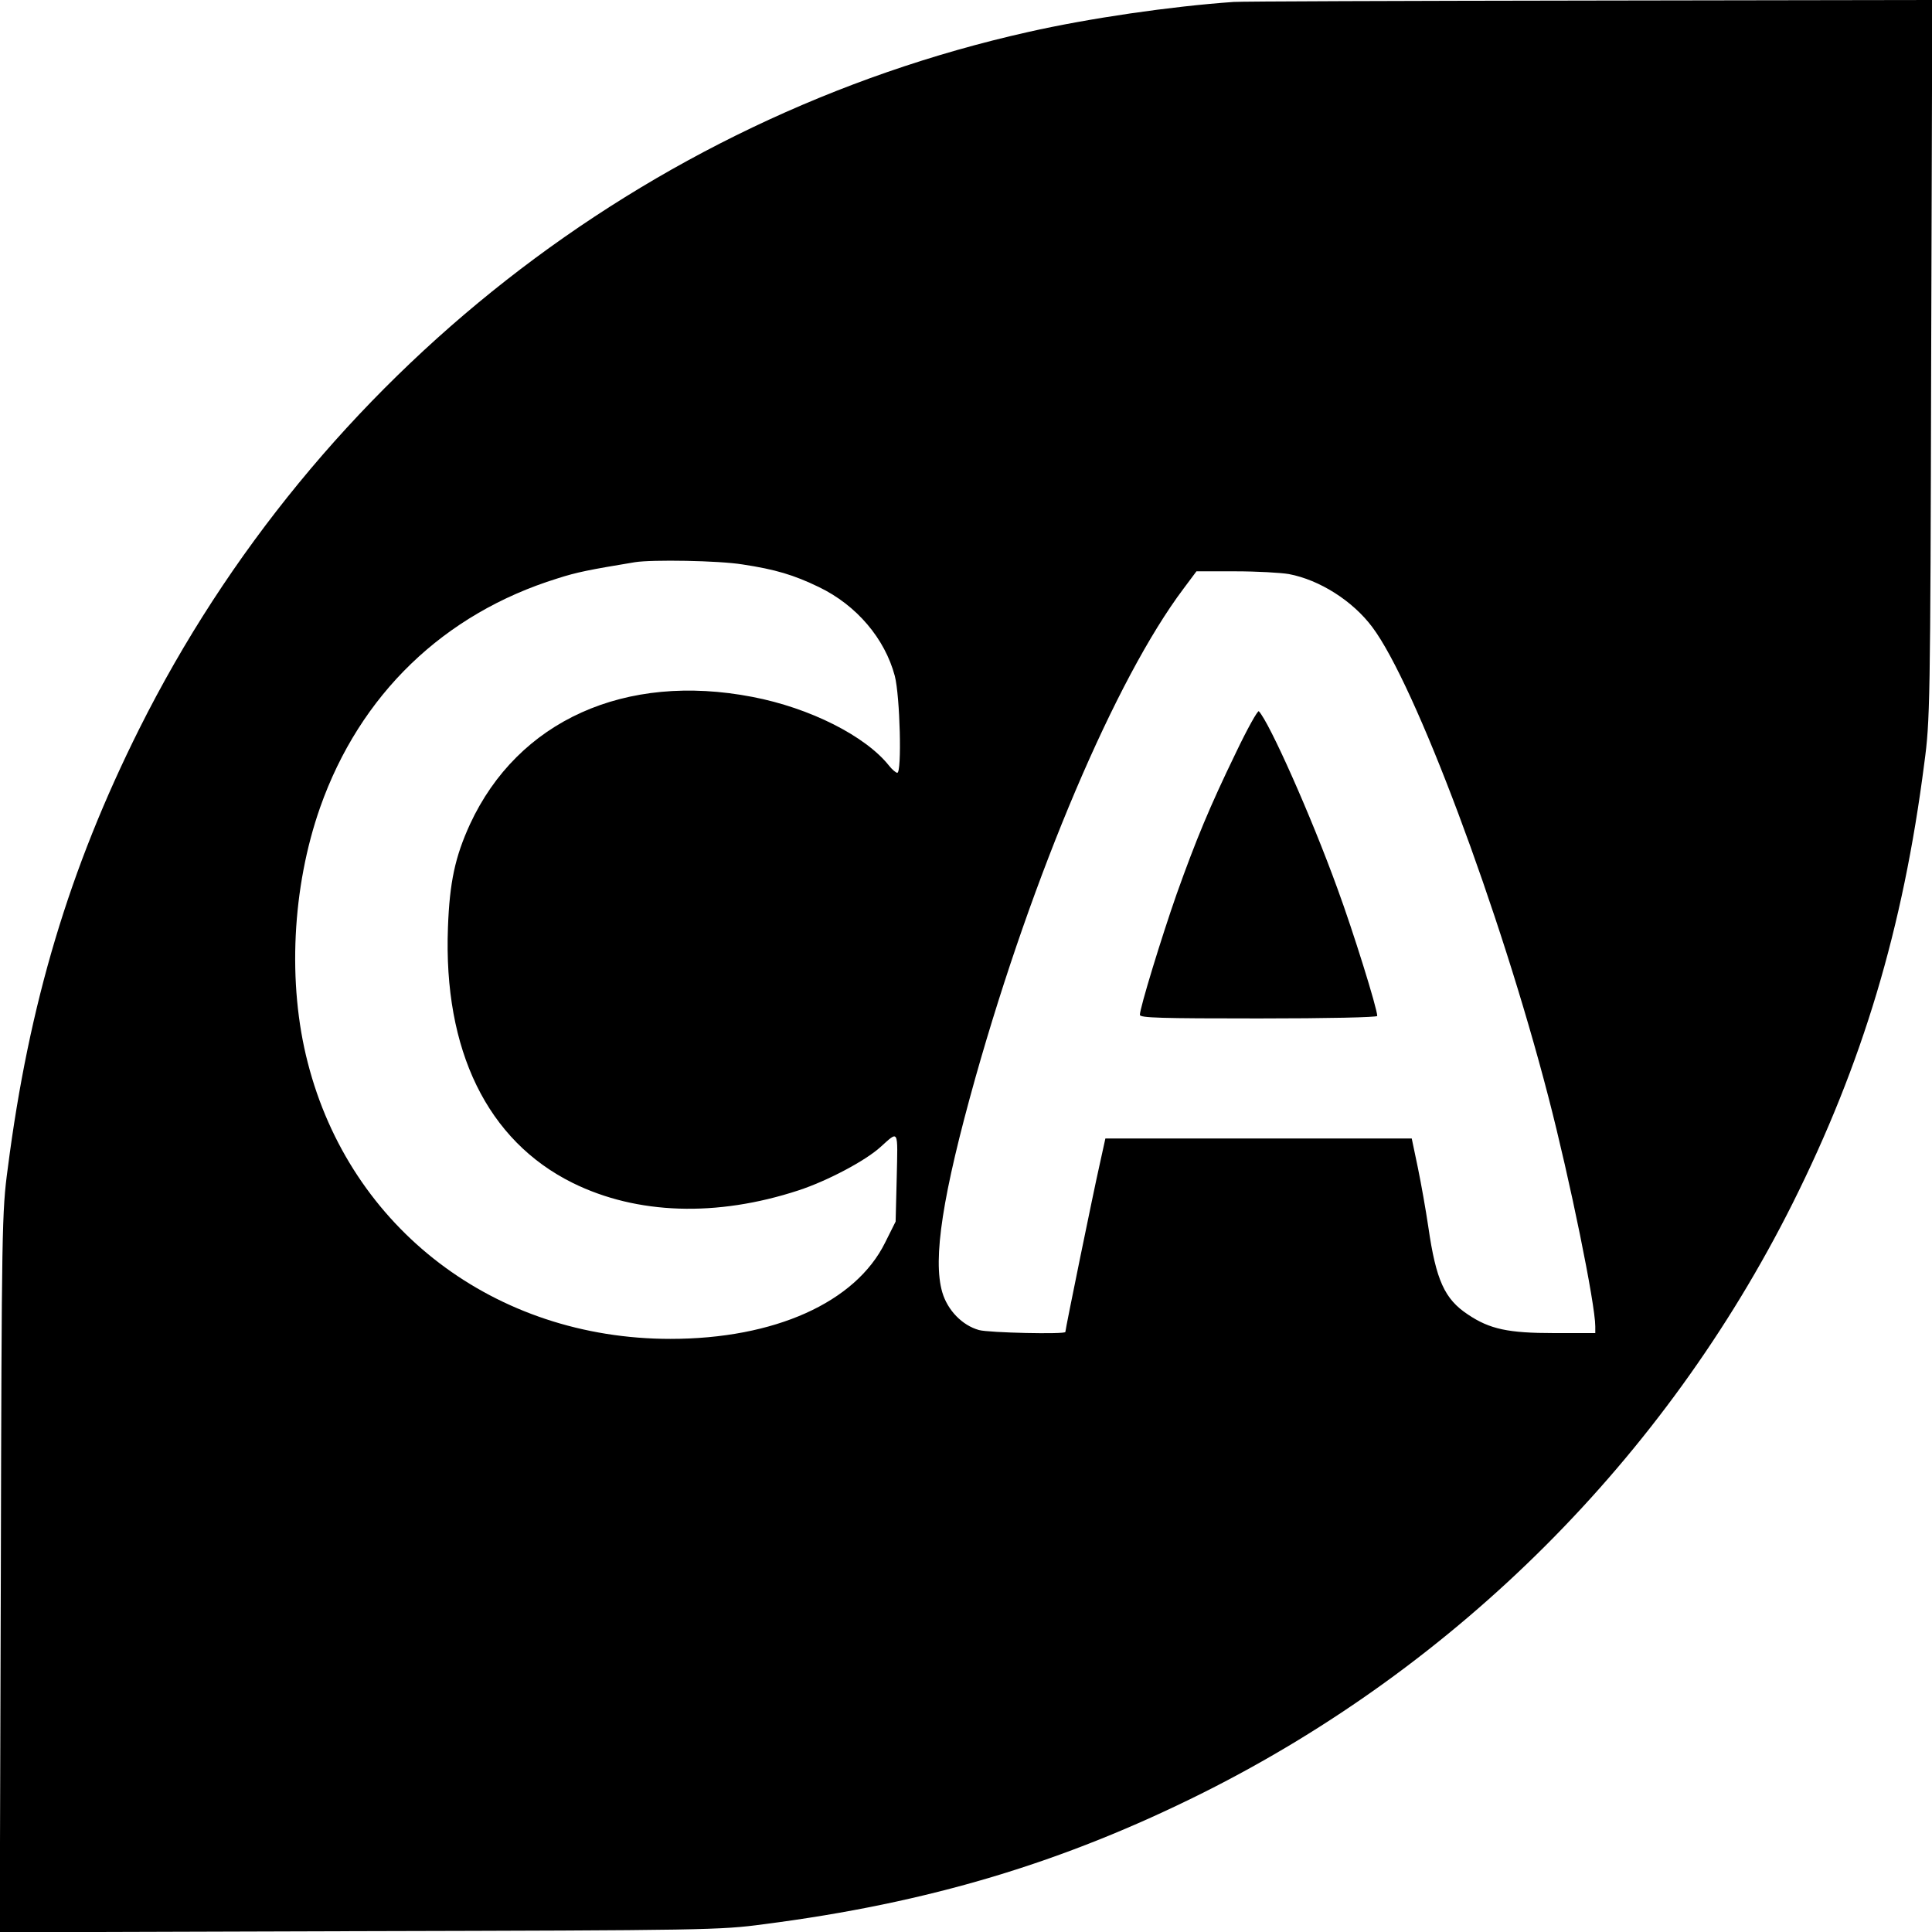 <?xml version="1.0" standalone="no"?>
<!DOCTYPE svg PUBLIC "-//W3C//DTD SVG 20010904//EN"
 "http://www.w3.org/TR/2001/REC-SVG-20010904/DTD/svg10.dtd">
<svg version="1.0" xmlns="http://www.w3.org/2000/svg"
 width="700pt" height="700pt" viewBox="0 0 700 700"
 preserveAspectRatio="xMidYMid meet">
<g transform="translate(0,700) scale(0.1,-0.1)"
fill="#000000" stroke="none">
<path d="M4470 6993 c-228 -16 -524 -59 -745 -109 -1388 -311 -2580 -1245
-3220 -2524 -253 -506 -400 -994 -477 -1594 -21 -155 -22 -211 -25 -1464 l-4
-1303 1303 4 c1253 3 1309 4 1464 25 600 77 1088 224 1594 477 922 462 1673
1213 2135 2135 253 506 400 994 477 1594 21 155 22 211 25 1464 l4 1302 -1243
-2 c-684 -1 -1263 -3 -1288 -5z m-1780 -2038 c119 -18 186 -38 277 -82 137
-66 239 -187 275 -322 19 -73 26 -351 9 -351 -5 0 -19 12 -30 26 -85 107 -286
209 -495 249 -461 89 -849 -86 -1023 -461 -54 -118 -74 -210 -80 -374 -17
-446 143 -773 452 -926 233 -115 522 -124 818 -27 104 34 242 107 297 157 67
60 63 68 59 -110 l-4 -160 -38 -76 c-107 -217 -401 -349 -778 -349 -635 0
-1160 399 -1314 1001 -74 286 -57 635 45 925 144 408 447 701 859 829 71 23
118 32 281 59 62 10 304 6 390 -8z m1980 -35 c111 -21 231 -97 302 -192 155
-206 463 -1027 638 -1702 78 -300 170 -751 170 -832 l0 -24 -150 0 c-165 0
-232 14 -311 67 -85 56 -116 124 -144 318 -9 61 -26 157 -38 215 l-22 105
-555 0 -555 0 -22 -100 c-20 -88 -123 -591 -123 -601 0 -9 -278 -3 -313 7 -61
17 -114 72 -133 137 -35 120 1 353 120 777 209 740 508 1445 754 1772 l47 63
141 0 c78 0 165 -5 194 -10z"/>
<path d="M4478 4273 c-95 -196 -144 -314 -215 -513 -55 -157 -133 -412 -133
-437 0 -11 76 -13 430 -13 251 0 430 4 430 9 0 27 -88 309 -144 461 -96 265
-247 603 -285 643 -4 4 -42 -64 -83 -150z"/>
</g>
</svg>
